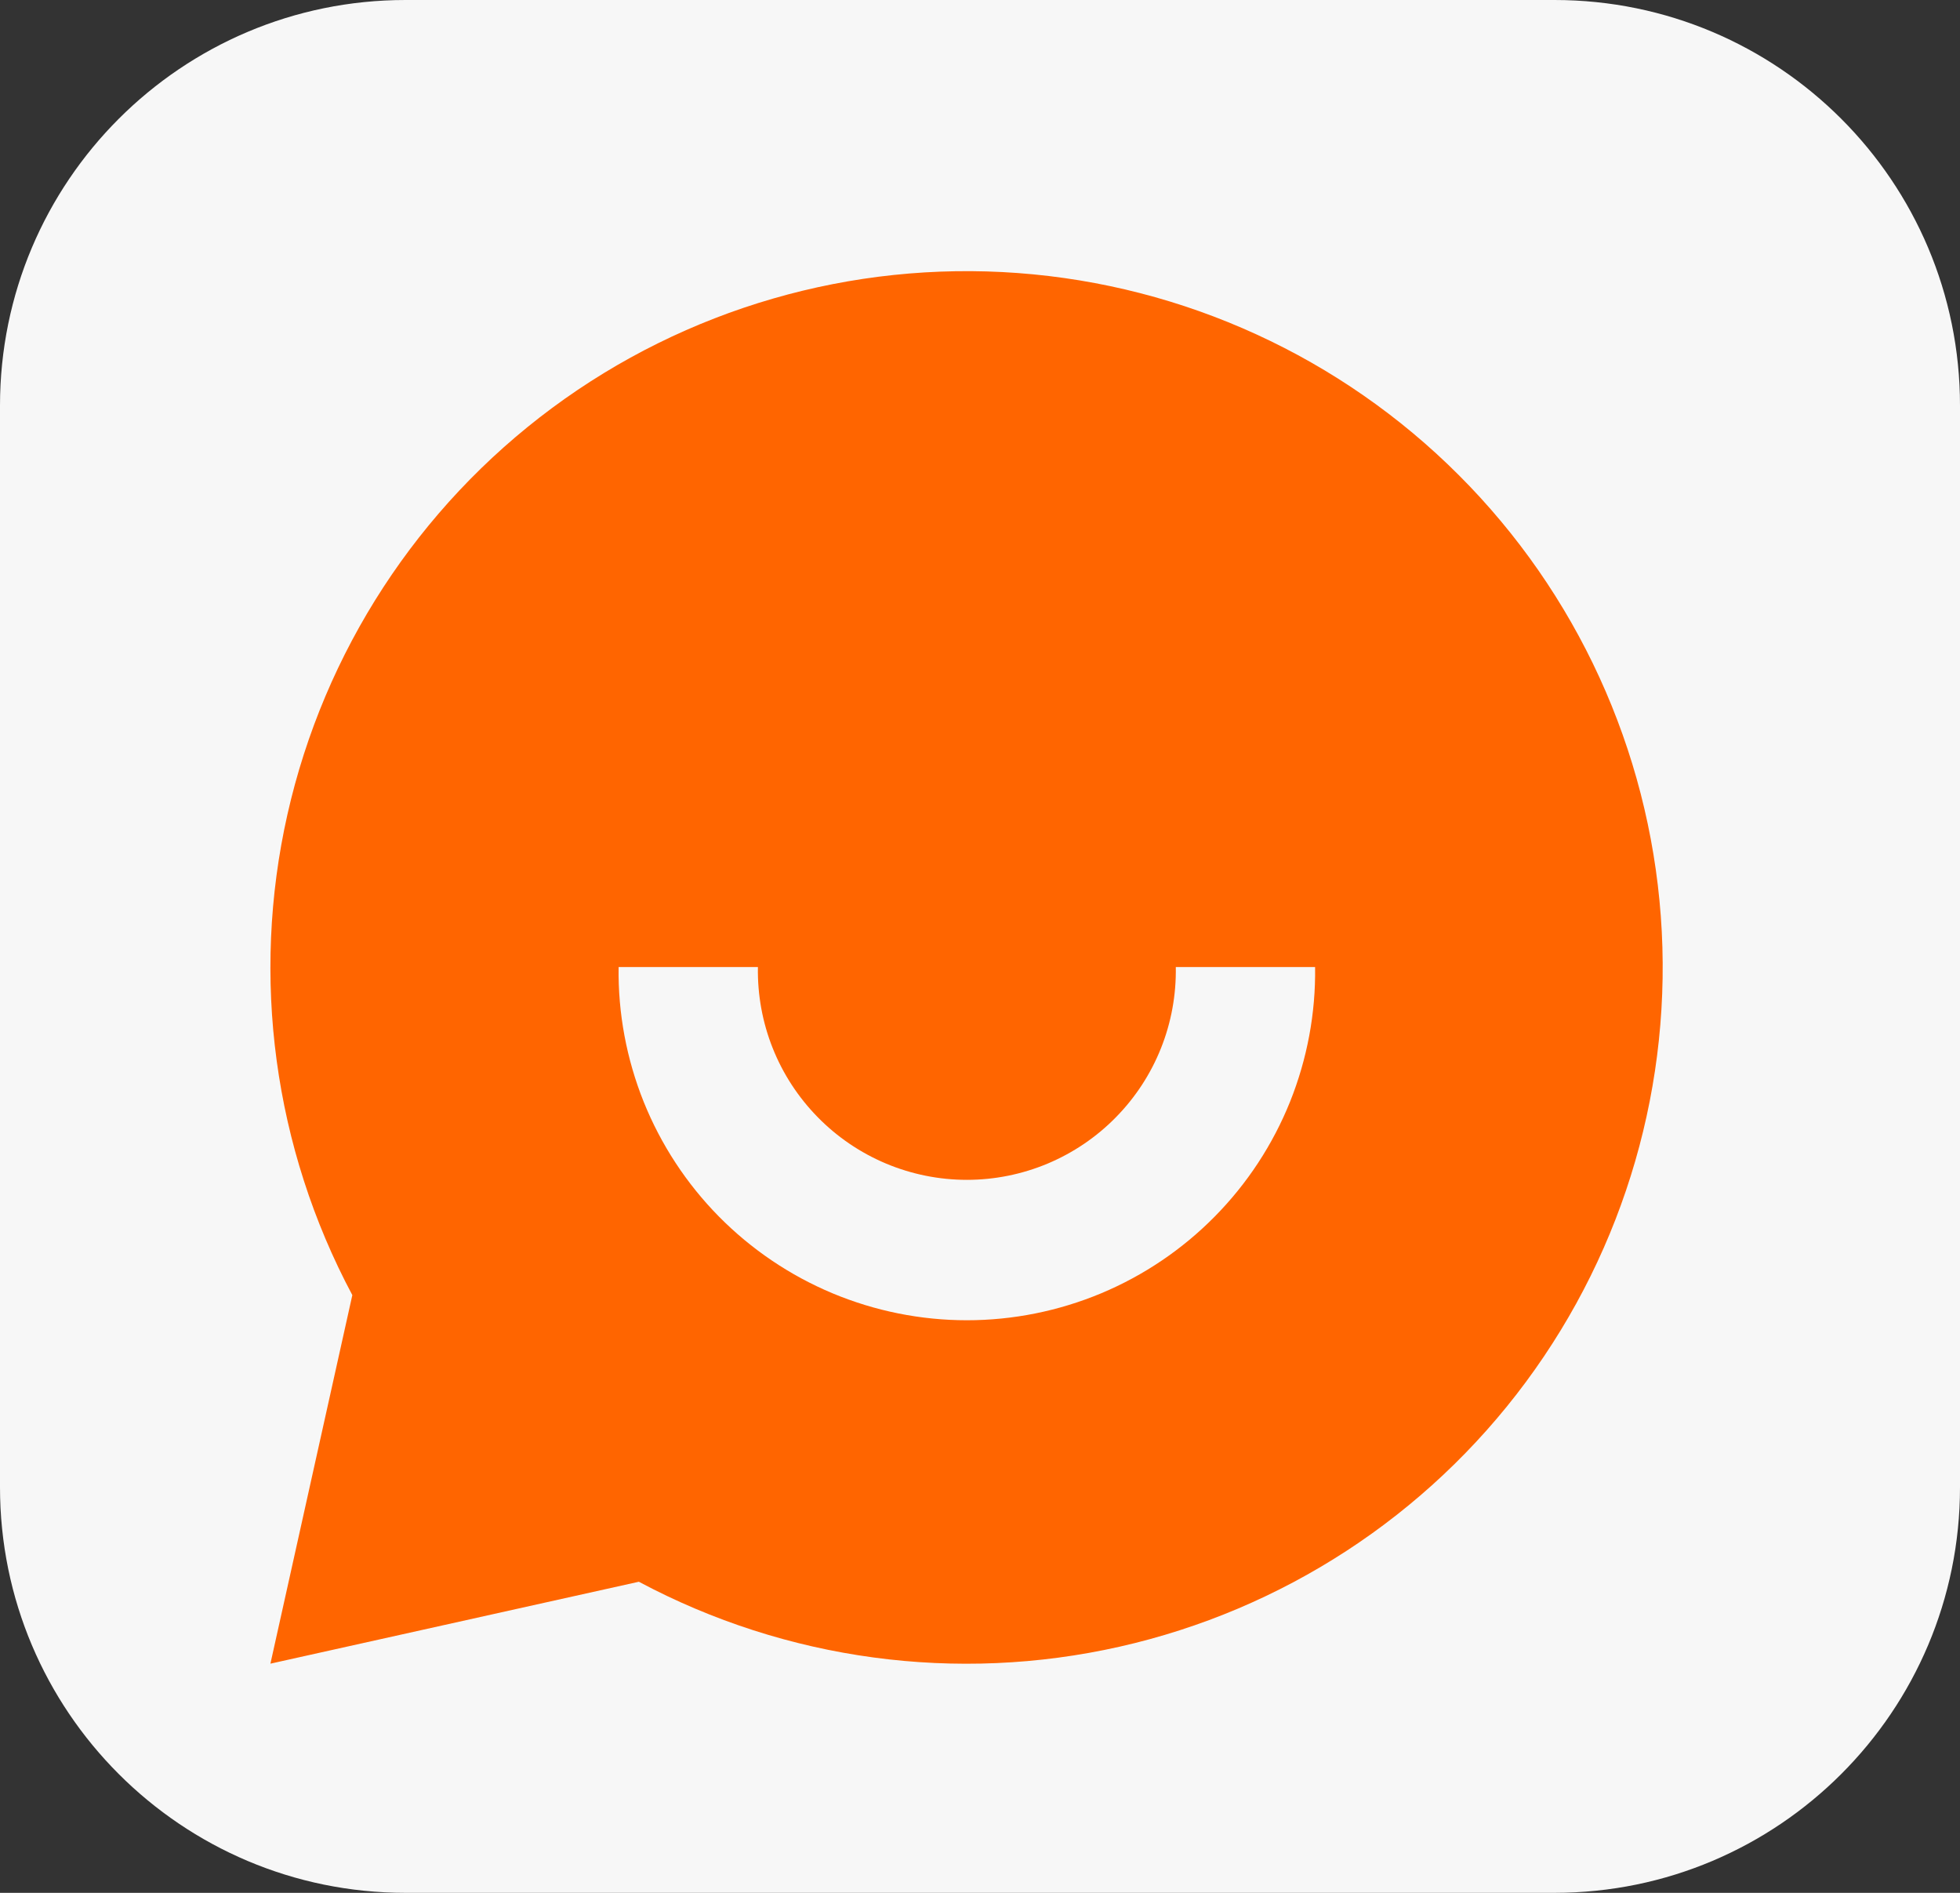 <svg width="29" height="28" viewBox="0 0 29 28" fill="none" xmlns="http://www.w3.org/2000/svg">
<rect x="0" y="0" width="29" height="28" fill="#333333" stroke="none"/>
<path d="M23 0H6C2.686 0 0 2.686 0 6V22C0 25.314 2.686 28 6 28H23C26.314 28 29 25.314 29 22V6C29 2.686 26.314 0 23 0Z" fill="#F7F7F7"/>
<path d="M9.453 23.398L4.001 24.61L5.213 19.158C4.051 16.979 3.71 14.456 4.253 12.047C4.796 9.639 6.185 7.505 8.169 6.035C10.153 4.565 12.599 3.857 15.061 4.039C17.523 4.221 19.838 5.282 21.584 7.028C23.33 8.773 24.391 11.088 24.573 13.551C24.755 16.013 24.047 18.459 22.577 20.443C21.107 22.427 18.973 23.816 16.565 24.359C14.156 24.902 11.633 24.561 9.454 23.399L9.453 23.398ZM9.153 14.305C9.143 14.988 9.27 15.665 9.524 16.299C9.779 16.932 10.157 17.509 10.636 17.995C11.116 18.481 11.687 18.867 12.317 19.131C12.947 19.394 13.623 19.53 14.306 19.53C14.988 19.53 15.664 19.394 16.294 19.131C16.924 18.867 17.495 18.481 17.974 17.995C18.454 17.509 18.832 16.932 19.087 16.299C19.341 15.665 19.468 14.988 19.458 14.305H17.397C17.404 14.716 17.33 15.124 17.178 15.505C17.026 15.887 16.799 16.234 16.511 16.527C16.224 16.82 15.88 17.053 15.502 17.212C15.123 17.371 14.716 17.453 14.306 17.453C13.895 17.453 13.488 17.371 13.109 17.212C12.731 17.053 12.387 16.82 12.1 16.527C11.812 16.234 11.585 15.887 11.433 15.505C11.281 15.124 11.207 14.716 11.214 14.305H9.153Z" fill="#FF6500"/>
</svg>
